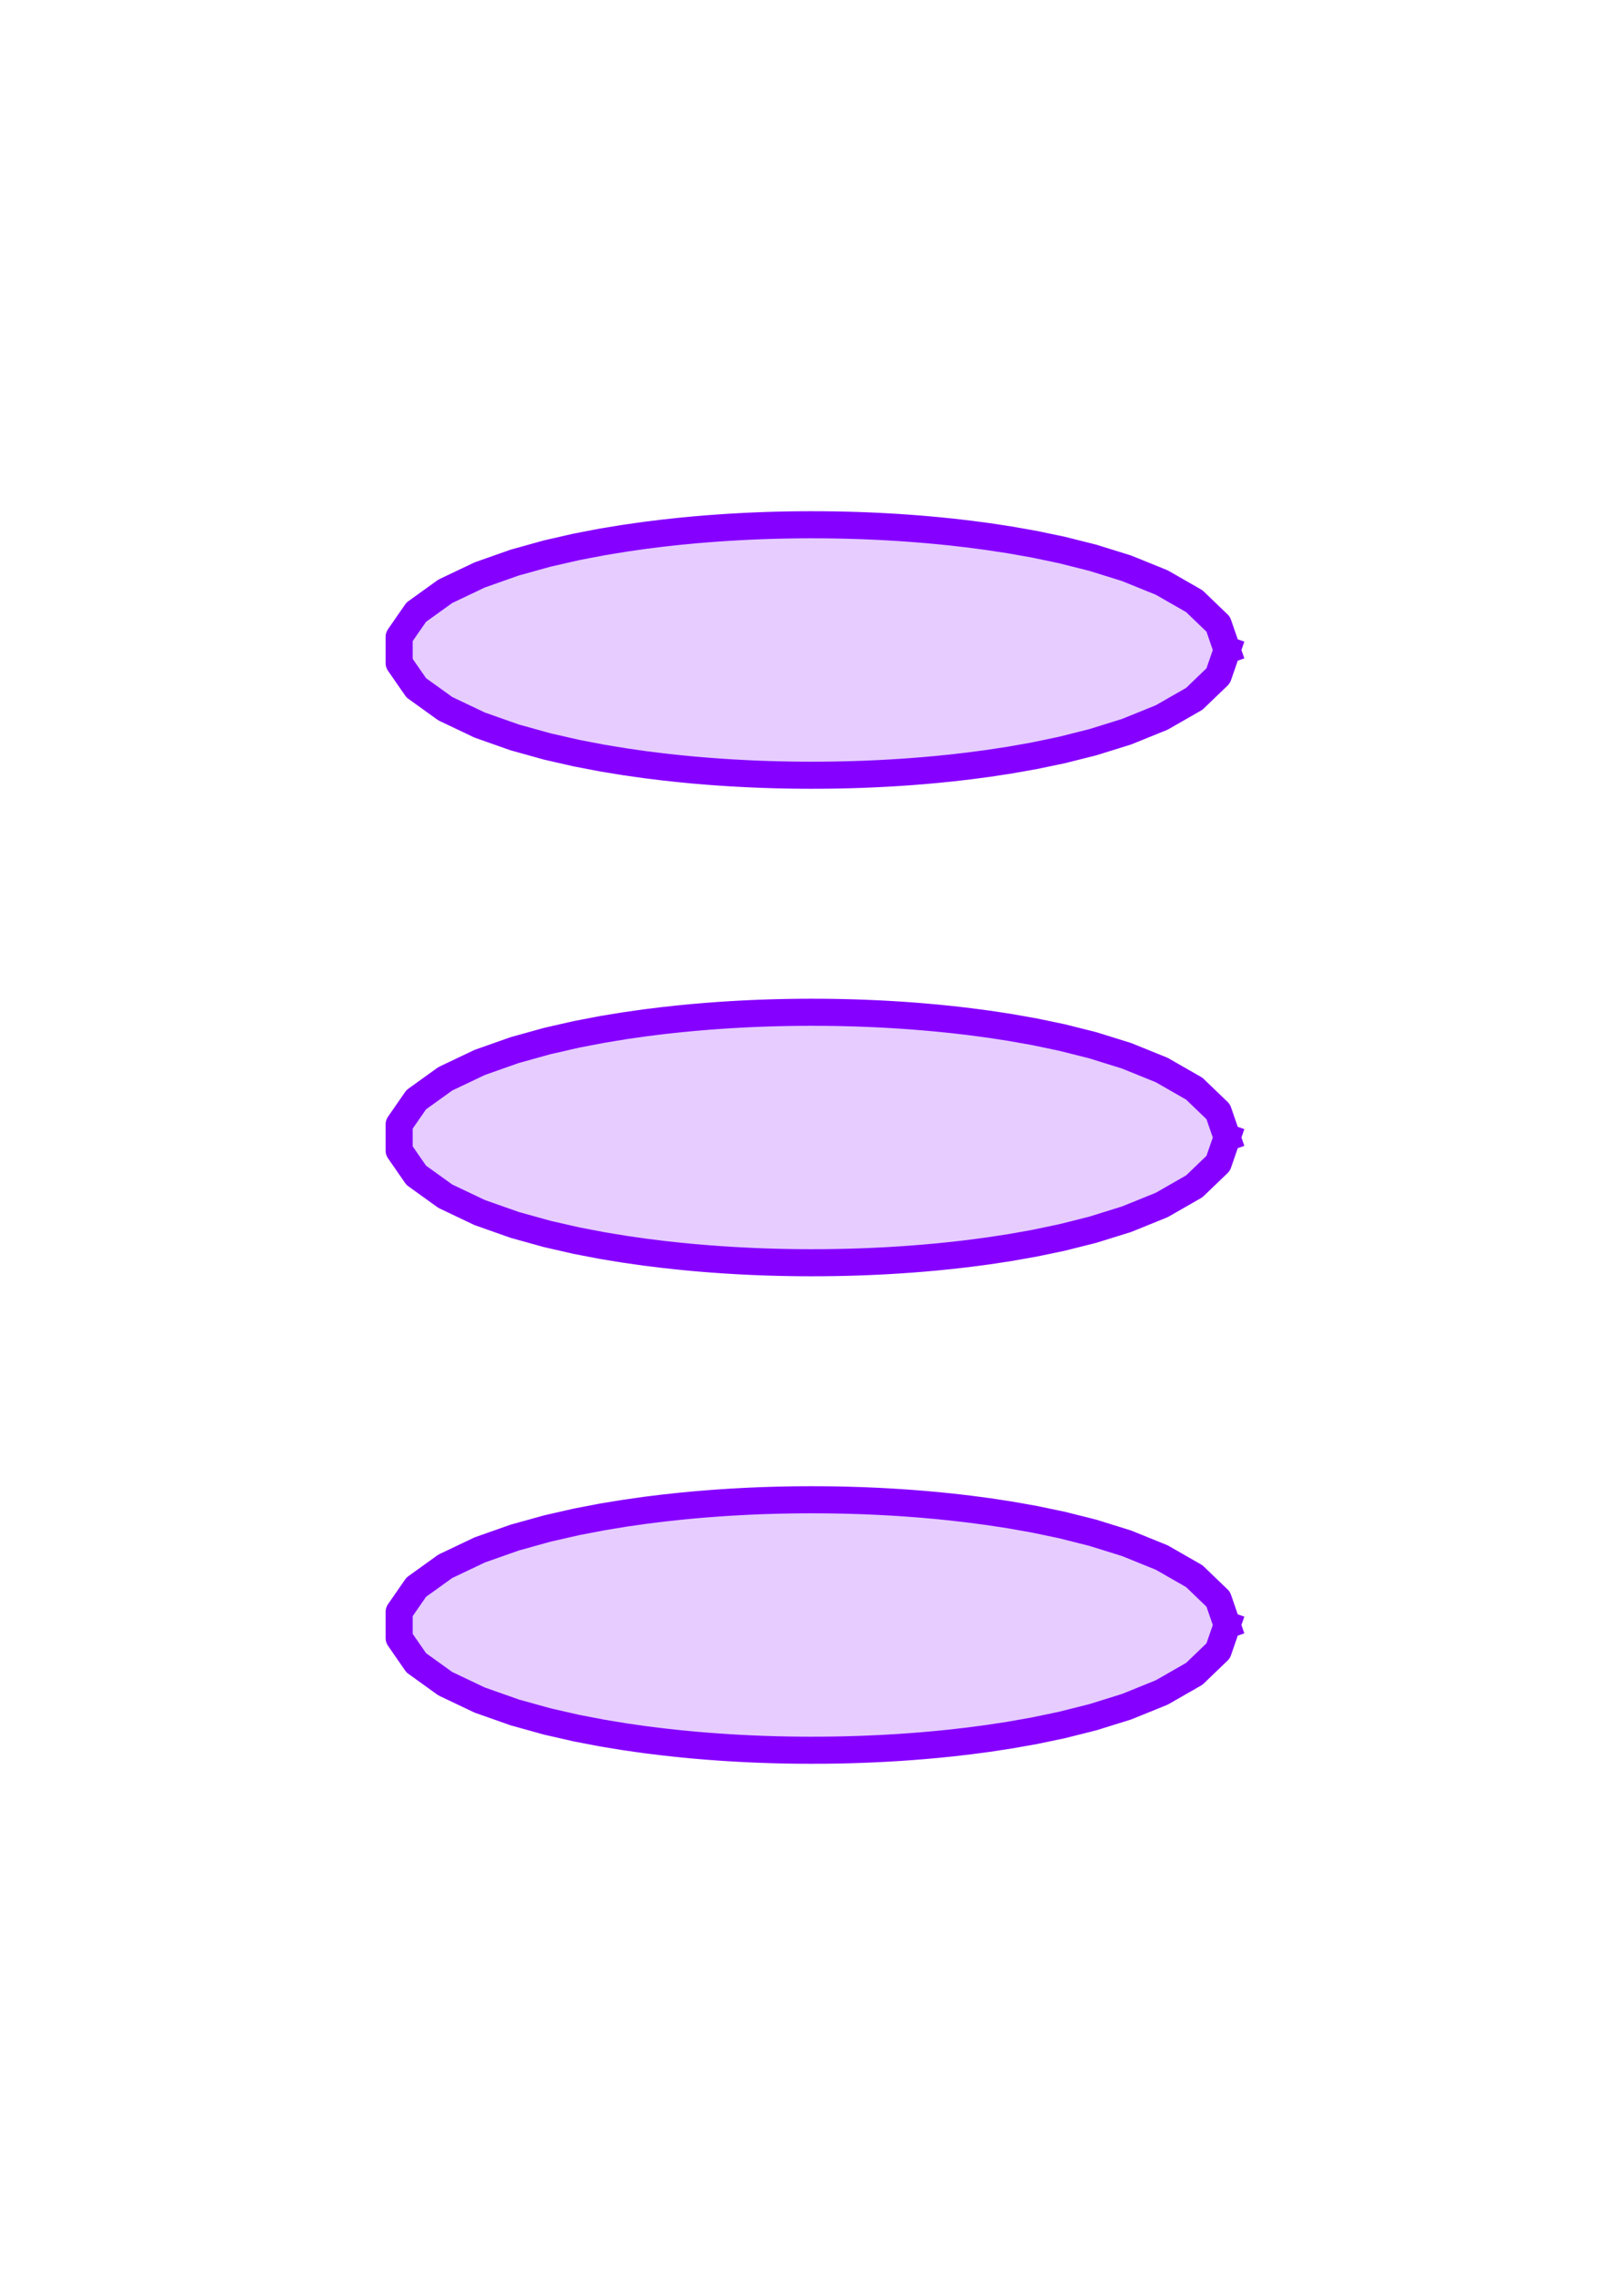 <?xml version="1.0" encoding="utf-8" standalone="no"?>
<!DOCTYPE svg PUBLIC "-//W3C//DTD SVG 1.1//EN"
  "http://www.w3.org/Graphics/SVG/1.1/DTD/svg11.dtd">
<svg xmlns:xlink="http://www.w3.org/1999/xlink" width="180pt" height="252pt" viewBox="0 0 180 252" xmlns="http://www.w3.org/2000/svg" version="1.1">
 <defs>
  <style type="text/css">*{stroke-linejoin: round; stroke-linecap: butt}</style>
 </defs>
 <g id="figure_1">
  <g id="patch_1">
   <path d="M 0 252 
L 180 252 
L 180 0 
L 0 0 
z
" style="fill: #ffffff"/>
  </g>
  <g id="axes_1">
   <g id="patch_2">
    <path d="M 136.011 180 
L 135.022 177.139 
L 132.372 174.593 
L 128.767 172.528 
L 124.875 170.951 
L 121.116 169.781 
L 117.68 168.918 
L 114.621 168.28 
L 111.922 167.803 
L 109.543 167.441 
L 107.436 167.162 
L 105.559 166.944 
L 103.872 166.773 
L 102.344 166.636 
L 100.947 166.526 
L 99.659 166.436 
L 98.461 166.364 
L 97.338 166.305 
L 96.276 166.257 
L 95.265 166.218 
L 94.295 166.188 
L 93.357 166.164 
L 92.443 166.147 
L 91.546 166.135 
L 90.661 166.129 
L 89.78 166.127 
L 88.897 166.131 
L 88.007 166.14 
L 87.103 166.155 
L 86.178 166.175 
L 85.224 166.202 
L 84.235 166.236 
L 83.2 166.279 
L 82.109 166.333 
L 80.95 166.398 
L 79.71 166.479 
L 78.369 166.578 
L 76.91 166.7 
L 75.306 166.854 
L 73.528 167.047 
L 71.542 167.292 
L 69.305 167.61 
L 66.771 168.025 
L 63.896 168.576 
L 60.648 169.317 
L 57.037 170.321 
L 53.175 171.683 
L 49.358 173.497 
L 46.136 175.812 
L 44.242 178.547 
L 44.242 181.453 
L 46.136 184.188 
L 49.358 186.503 
L 53.175 188.317 
L 57.037 189.679 
L 60.648 190.683 
L 63.896 191.424 
L 66.771 191.975 
L 69.305 192.39 
L 71.542 192.708 
L 73.528 192.953 
L 75.306 193.146 
L 76.91 193.3 
L 78.369 193.422 
L 79.71 193.521 
L 80.95 193.602 
L 82.109 193.667 
L 83.2 193.721 
L 84.235 193.764 
L 85.224 193.798 
L 86.178 193.825 
L 87.103 193.845 
L 88.007 193.86 
L 88.897 193.869 
L 89.78 193.873 
L 90.661 193.871 
L 91.546 193.865 
L 92.443 193.853 
L 93.357 193.836 
L 94.295 193.812 
L 95.265 193.782 
L 96.276 193.743 
L 97.338 193.695 
L 98.461 193.636 
L 99.659 193.564 
L 100.947 193.474 
L 102.344 193.364 
L 103.872 193.227 
L 105.559 193.056 
L 107.436 192.838 
L 109.543 192.559 
L 111.922 192.197 
L 114.621 191.72 
L 117.68 191.082 
L 121.116 190.219 
L 124.875 189.049 
L 128.767 187.472 
L 132.372 185.407 
L 135.022 182.861 
L 136.011 180 
z
" clip-path="url(#p20b4e61e50)" style="fill: #8500ff; fill-opacity: 0.2; stroke: #8500ff; stroke-opacity: 0.2; stroke-linejoin: miter"/>
   </g>
   <g id="patch_3">
    <path d="M 136.011 126 
L 135.022 123.139 
L 132.372 120.593 
L 128.767 118.528 
L 124.875 116.951 
L 121.116 115.781 
L 117.68 114.918 
L 114.621 114.28 
L 111.922 113.803 
L 109.543 113.441 
L 107.436 113.162 
L 105.559 112.944 
L 103.872 112.773 
L 102.344 112.636 
L 100.947 112.526 
L 99.659 112.436 
L 98.461 112.364 
L 97.338 112.305 
L 96.276 112.257 
L 95.265 112.218 
L 94.295 112.188 
L 93.357 112.164 
L 92.443 112.147 
L 91.546 112.135 
L 90.661 112.129 
L 89.78 112.127 
L 88.897 112.131 
L 88.007 112.14 
L 87.103 112.155 
L 86.178 112.175 
L 85.224 112.202 
L 84.235 112.236 
L 83.2 112.279 
L 82.109 112.333 
L 80.95 112.398 
L 79.71 112.479 
L 78.369 112.578 
L 76.91 112.7 
L 75.306 112.854 
L 73.528 113.047 
L 71.542 113.292 
L 69.305 113.61 
L 66.771 114.025 
L 63.896 114.576 
L 60.648 115.317 
L 57.037 116.321 
L 53.175 117.683 
L 49.358 119.497 
L 46.136 121.812 
L 44.242 124.547 
L 44.242 127.453 
L 46.136 130.188 
L 49.358 132.503 
L 53.175 134.317 
L 57.037 135.679 
L 60.648 136.683 
L 63.896 137.424 
L 66.771 137.975 
L 69.305 138.39 
L 71.542 138.708 
L 73.528 138.953 
L 75.306 139.146 
L 76.91 139.3 
L 78.369 139.422 
L 79.71 139.521 
L 80.95 139.602 
L 82.109 139.667 
L 83.2 139.721 
L 84.235 139.764 
L 85.224 139.798 
L 86.178 139.825 
L 87.103 139.845 
L 88.007 139.86 
L 88.897 139.869 
L 89.78 139.873 
L 90.661 139.871 
L 91.546 139.865 
L 92.443 139.853 
L 93.357 139.836 
L 94.295 139.812 
L 95.265 139.782 
L 96.276 139.743 
L 97.338 139.695 
L 98.461 139.636 
L 99.659 139.564 
L 100.947 139.474 
L 102.344 139.364 
L 103.872 139.227 
L 105.559 139.056 
L 107.436 138.838 
L 109.543 138.559 
L 111.922 138.197 
L 114.621 137.72 
L 117.68 137.082 
L 121.116 136.219 
L 124.875 135.049 
L 128.767 133.472 
L 132.372 131.407 
L 135.022 128.861 
L 136.011 126 
z
" clip-path="url(#p20b4e61e50)" style="fill: #8500ff; fill-opacity: 0.2; stroke: #8500ff; stroke-opacity: 0.2; stroke-linejoin: miter"/>
   </g>
   <g id="patch_4">
    <path d="M 136.011 72 
L 135.022 69.139 
L 132.372 66.593 
L 128.767 64.528 
L 124.875 62.951 
L 121.116 61.781 
L 117.68 60.918 
L 114.621 60.28 
L 111.922 59.803 
L 109.543 59.441 
L 107.436 59.162 
L 105.559 58.944 
L 103.872 58.773 
L 102.344 58.636 
L 100.947 58.526 
L 99.659 58.436 
L 98.461 58.364 
L 97.338 58.305 
L 96.276 58.257 
L 95.265 58.218 
L 94.295 58.188 
L 93.357 58.164 
L 92.443 58.147 
L 91.546 58.135 
L 90.661 58.129 
L 89.78 58.127 
L 88.897 58.131 
L 88.007 58.14 
L 87.103 58.155 
L 86.178 58.175 
L 85.224 58.202 
L 84.235 58.236 
L 83.2 58.279 
L 82.109 58.333 
L 80.95 58.398 
L 79.71 58.479 
L 78.369 58.578 
L 76.91 58.7 
L 75.306 58.854 
L 73.528 59.047 
L 71.542 59.292 
L 69.305 59.61 
L 66.771 60.025 
L 63.896 60.576 
L 60.648 61.317 
L 57.037 62.321 
L 53.175 63.683 
L 49.358 65.497 
L 46.136 67.812 
L 44.242 70.547 
L 44.242 73.453 
L 46.136 76.188 
L 49.358 78.503 
L 53.175 80.317 
L 57.037 81.679 
L 60.648 82.683 
L 63.896 83.424 
L 66.771 83.975 
L 69.305 84.39 
L 71.542 84.708 
L 73.528 84.953 
L 75.306 85.146 
L 76.91 85.3 
L 78.369 85.422 
L 79.71 85.521 
L 80.95 85.602 
L 82.109 85.667 
L 83.2 85.721 
L 84.235 85.764 
L 85.224 85.798 
L 86.178 85.825 
L 87.103 85.845 
L 88.007 85.86 
L 88.897 85.869 
L 89.78 85.873 
L 90.661 85.871 
L 91.546 85.865 
L 92.443 85.853 
L 93.357 85.836 
L 94.295 85.812 
L 95.265 85.782 
L 96.276 85.743 
L 97.338 85.695 
L 98.461 85.636 
L 99.659 85.564 
L 100.947 85.474 
L 102.344 85.364 
L 103.872 85.227 
L 105.559 85.056 
L 107.436 84.838 
L 109.543 84.559 
L 111.922 84.197 
L 114.621 83.72 
L 117.68 83.082 
L 121.116 82.219 
L 124.875 81.049 
L 128.767 79.472 
L 132.372 77.407 
L 135.022 74.861 
L 136.011 72 
z
" clip-path="url(#p20b4e61e50)" style="fill: #8500ff; fill-opacity: 0.2; stroke: #8500ff; stroke-opacity: 0.2; stroke-linejoin: miter"/>
   </g>
   <g id="line2d_1">
    <path d="M 136.011 180 
L 135.022 177.139 
L 132.372 174.593 
L 128.767 172.528 
L 124.875 170.951 
L 121.116 169.781 
L 117.68 168.918 
L 114.621 168.28 
L 111.922 167.803 
L 109.543 167.441 
L 107.436 167.162 
L 105.559 166.944 
L 103.872 166.773 
L 102.344 166.636 
L 100.947 166.526 
L 99.659 166.436 
L 98.461 166.364 
L 97.338 166.305 
L 96.276 166.257 
L 95.265 166.218 
L 94.295 166.188 
L 93.357 166.164 
L 92.443 166.147 
L 91.546 166.135 
L 90.661 166.129 
L 89.78 166.127 
L 88.897 166.131 
L 88.007 166.14 
L 87.103 166.155 
L 86.178 166.175 
L 85.224 166.202 
L 84.235 166.236 
L 83.2 166.279 
L 82.109 166.333 
L 80.95 166.398 
L 79.71 166.479 
L 78.369 166.578 
L 76.91 166.7 
L 75.306 166.854 
L 73.528 167.047 
L 71.542 167.292 
L 69.305 167.61 
L 66.771 168.025 
L 63.896 168.576 
L 60.648 169.317 
L 57.037 170.321 
L 53.175 171.683 
L 49.358 173.497 
L 46.136 175.812 
L 44.242 178.547 
L 44.242 181.453 
L 46.136 184.188 
L 49.358 186.503 
L 53.175 188.317 
L 57.037 189.679 
L 60.648 190.683 
L 63.896 191.424 
L 66.771 191.975 
L 69.305 192.39 
L 71.542 192.708 
L 73.528 192.953 
L 75.306 193.146 
L 76.91 193.3 
L 78.369 193.422 
L 79.71 193.521 
L 80.95 193.602 
L 82.109 193.667 
L 83.2 193.721 
L 84.235 193.764 
L 85.224 193.798 
L 86.178 193.825 
L 87.103 193.845 
L 88.007 193.86 
L 88.897 193.869 
L 89.78 193.873 
L 90.661 193.871 
L 91.546 193.865 
L 92.443 193.853 
L 93.357 193.836 
L 94.295 193.812 
L 95.265 193.782 
L 96.276 193.743 
L 97.338 193.695 
L 98.461 193.636 
L 99.659 193.564 
L 100.947 193.474 
L 102.344 193.364 
L 103.872 193.227 
L 105.559 193.056 
L 107.436 192.838 
L 109.543 192.559 
L 111.922 192.197 
L 114.621 191.72 
L 117.68 191.082 
L 121.116 190.219 
L 124.875 189.049 
L 128.767 187.472 
L 132.372 185.407 
L 135.022 182.861 
L 136.011 180 
" clip-path="url(#p20b4e61e50)" style="fill: none; stroke: #8500ff; stroke-width: 3; stroke-linecap: square"/>
   </g>
   <g id="line2d_2">
    <path d="M 136.011 126 
L 135.022 123.139 
L 132.372 120.593 
L 128.767 118.528 
L 124.875 116.951 
L 121.116 115.781 
L 117.68 114.918 
L 114.621 114.28 
L 111.922 113.803 
L 109.543 113.441 
L 107.436 113.162 
L 105.559 112.944 
L 103.872 112.773 
L 102.344 112.636 
L 100.947 112.526 
L 99.659 112.436 
L 98.461 112.364 
L 97.338 112.305 
L 96.276 112.257 
L 95.265 112.218 
L 94.295 112.188 
L 93.357 112.164 
L 92.443 112.147 
L 91.546 112.135 
L 90.661 112.129 
L 89.78 112.127 
L 88.897 112.131 
L 88.007 112.14 
L 87.103 112.155 
L 86.178 112.175 
L 85.224 112.202 
L 84.235 112.236 
L 83.2 112.279 
L 82.109 112.333 
L 80.95 112.398 
L 79.71 112.479 
L 78.369 112.578 
L 76.91 112.7 
L 75.306 112.854 
L 73.528 113.047 
L 71.542 113.292 
L 69.305 113.61 
L 66.771 114.025 
L 63.896 114.576 
L 60.648 115.317 
L 57.037 116.321 
L 53.175 117.683 
L 49.358 119.497 
L 46.136 121.812 
L 44.242 124.547 
L 44.242 127.453 
L 46.136 130.188 
L 49.358 132.503 
L 53.175 134.317 
L 57.037 135.679 
L 60.648 136.683 
L 63.896 137.424 
L 66.771 137.975 
L 69.305 138.39 
L 71.542 138.708 
L 73.528 138.953 
L 75.306 139.146 
L 76.91 139.3 
L 78.369 139.422 
L 79.71 139.521 
L 80.95 139.602 
L 82.109 139.667 
L 83.2 139.721 
L 84.235 139.764 
L 85.224 139.798 
L 86.178 139.825 
L 87.103 139.845 
L 88.007 139.86 
L 88.897 139.869 
L 89.78 139.873 
L 90.661 139.871 
L 91.546 139.865 
L 92.443 139.853 
L 93.357 139.836 
L 94.295 139.812 
L 95.265 139.782 
L 96.276 139.743 
L 97.338 139.695 
L 98.461 139.636 
L 99.659 139.564 
L 100.947 139.474 
L 102.344 139.364 
L 103.872 139.227 
L 105.559 139.056 
L 107.436 138.838 
L 109.543 138.559 
L 111.922 138.197 
L 114.621 137.72 
L 117.68 137.082 
L 121.116 136.219 
L 124.875 135.049 
L 128.767 133.472 
L 132.372 131.407 
L 135.022 128.861 
L 136.011 126 
" clip-path="url(#p20b4e61e50)" style="fill: none; stroke: #8500ff; stroke-width: 3; stroke-linecap: square"/>
   </g>
   <g id="line2d_3">
    <path d="M 136.011 72 
L 135.022 69.139 
L 132.372 66.593 
L 128.767 64.528 
L 124.875 62.951 
L 121.116 61.781 
L 117.68 60.918 
L 114.621 60.28 
L 111.922 59.803 
L 109.543 59.441 
L 107.436 59.162 
L 105.559 58.944 
L 103.872 58.773 
L 102.344 58.636 
L 100.947 58.526 
L 99.659 58.436 
L 98.461 58.364 
L 97.338 58.305 
L 96.276 58.257 
L 95.265 58.218 
L 94.295 58.188 
L 93.357 58.164 
L 92.443 58.147 
L 91.546 58.135 
L 90.661 58.129 
L 89.78 58.127 
L 88.897 58.131 
L 88.007 58.14 
L 87.103 58.155 
L 86.178 58.175 
L 85.224 58.202 
L 84.235 58.236 
L 83.2 58.279 
L 82.109 58.333 
L 80.95 58.398 
L 79.71 58.479 
L 78.369 58.578 
L 76.91 58.7 
L 75.306 58.854 
L 73.528 59.047 
L 71.542 59.292 
L 69.305 59.61 
L 66.771 60.025 
L 63.896 60.576 
L 60.648 61.317 
L 57.037 62.321 
L 53.175 63.683 
L 49.358 65.497 
L 46.136 67.812 
L 44.242 70.547 
L 44.242 73.453 
L 46.136 76.188 
L 49.358 78.503 
L 53.175 80.317 
L 57.037 81.679 
L 60.648 82.683 
L 63.896 83.424 
L 66.771 83.975 
L 69.305 84.39 
L 71.542 84.708 
L 73.528 84.953 
L 75.306 85.146 
L 76.91 85.3 
L 78.369 85.422 
L 79.71 85.521 
L 80.95 85.602 
L 82.109 85.667 
L 83.2 85.721 
L 84.235 85.764 
L 85.224 85.798 
L 86.178 85.825 
L 87.103 85.845 
L 88.007 85.86 
L 88.897 85.869 
L 89.78 85.873 
L 90.661 85.871 
L 91.546 85.865 
L 92.443 85.853 
L 93.357 85.836 
L 94.295 85.812 
L 95.265 85.782 
L 96.276 85.743 
L 97.338 85.695 
L 98.461 85.636 
L 99.659 85.564 
L 100.947 85.474 
L 102.344 85.364 
L 103.872 85.227 
L 105.559 85.056 
L 107.436 84.838 
L 109.543 84.559 
L 111.922 84.197 
L 114.621 83.72 
L 117.68 83.082 
L 121.116 82.219 
L 124.875 81.049 
L 128.767 79.472 
L 132.372 77.407 
L 135.022 74.861 
L 136.011 72 
" clip-path="url(#p20b4e61e50)" style="fill: none; stroke: #8500ff; stroke-width: 3; stroke-linecap: square"/>
   </g>
  </g>
 </g>
 <defs>
  <clipPath id="p20b4e61e50">
   <rect x="0" y="0" width="180" height="252"/>
  </clipPath>
 </defs>
</svg>
